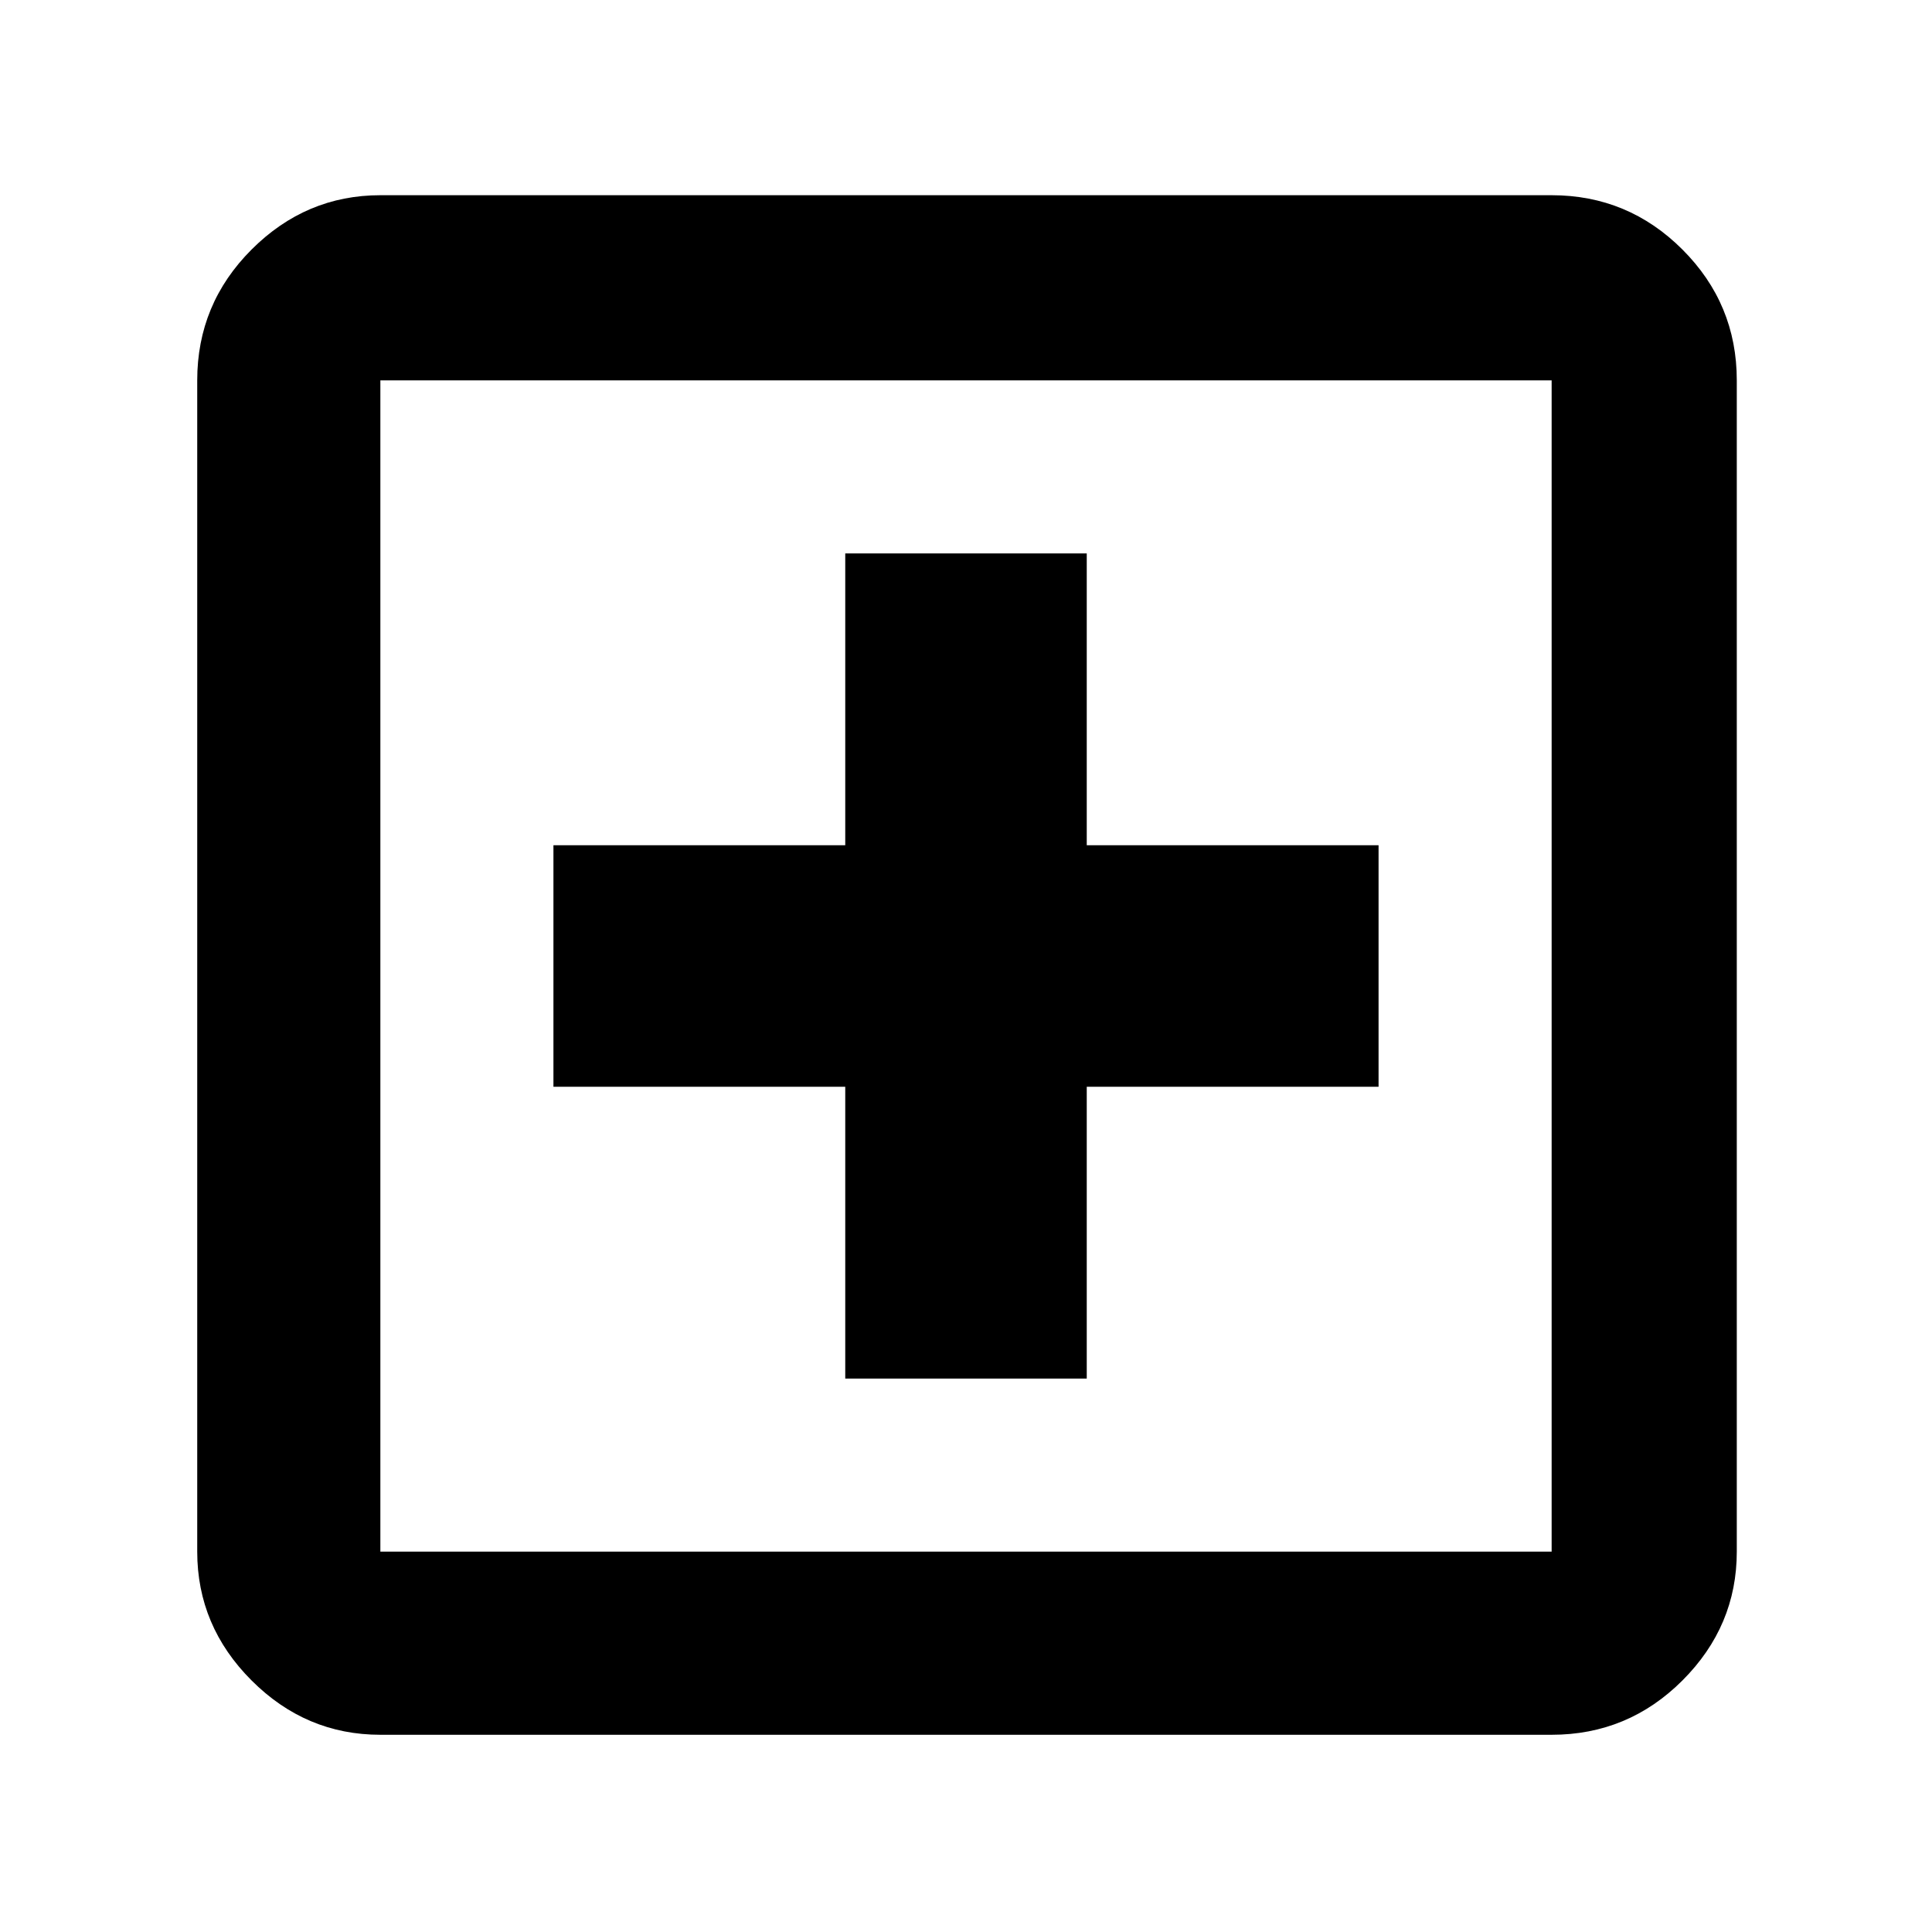 <svg xmlns="http://www.w3.org/2000/svg" height="48" width="48"><path d="M21 34.25h6V27h7.25v-6H27v-7.25h-6V21h-7.25v6H21ZM9.45 43.1q-1.85 0-3.2-1.35t-1.35-3.2V9.45q0-1.9 1.35-3.25t3.2-1.35h29.1q1.9 0 3.25 1.35t1.35 3.25v29.1q0 1.85-1.35 3.2t-3.25 1.35Zm0-4.55h29.1V9.45H9.45v29.1Zm0-29.1v29.1-29.1Z"/></svg>
